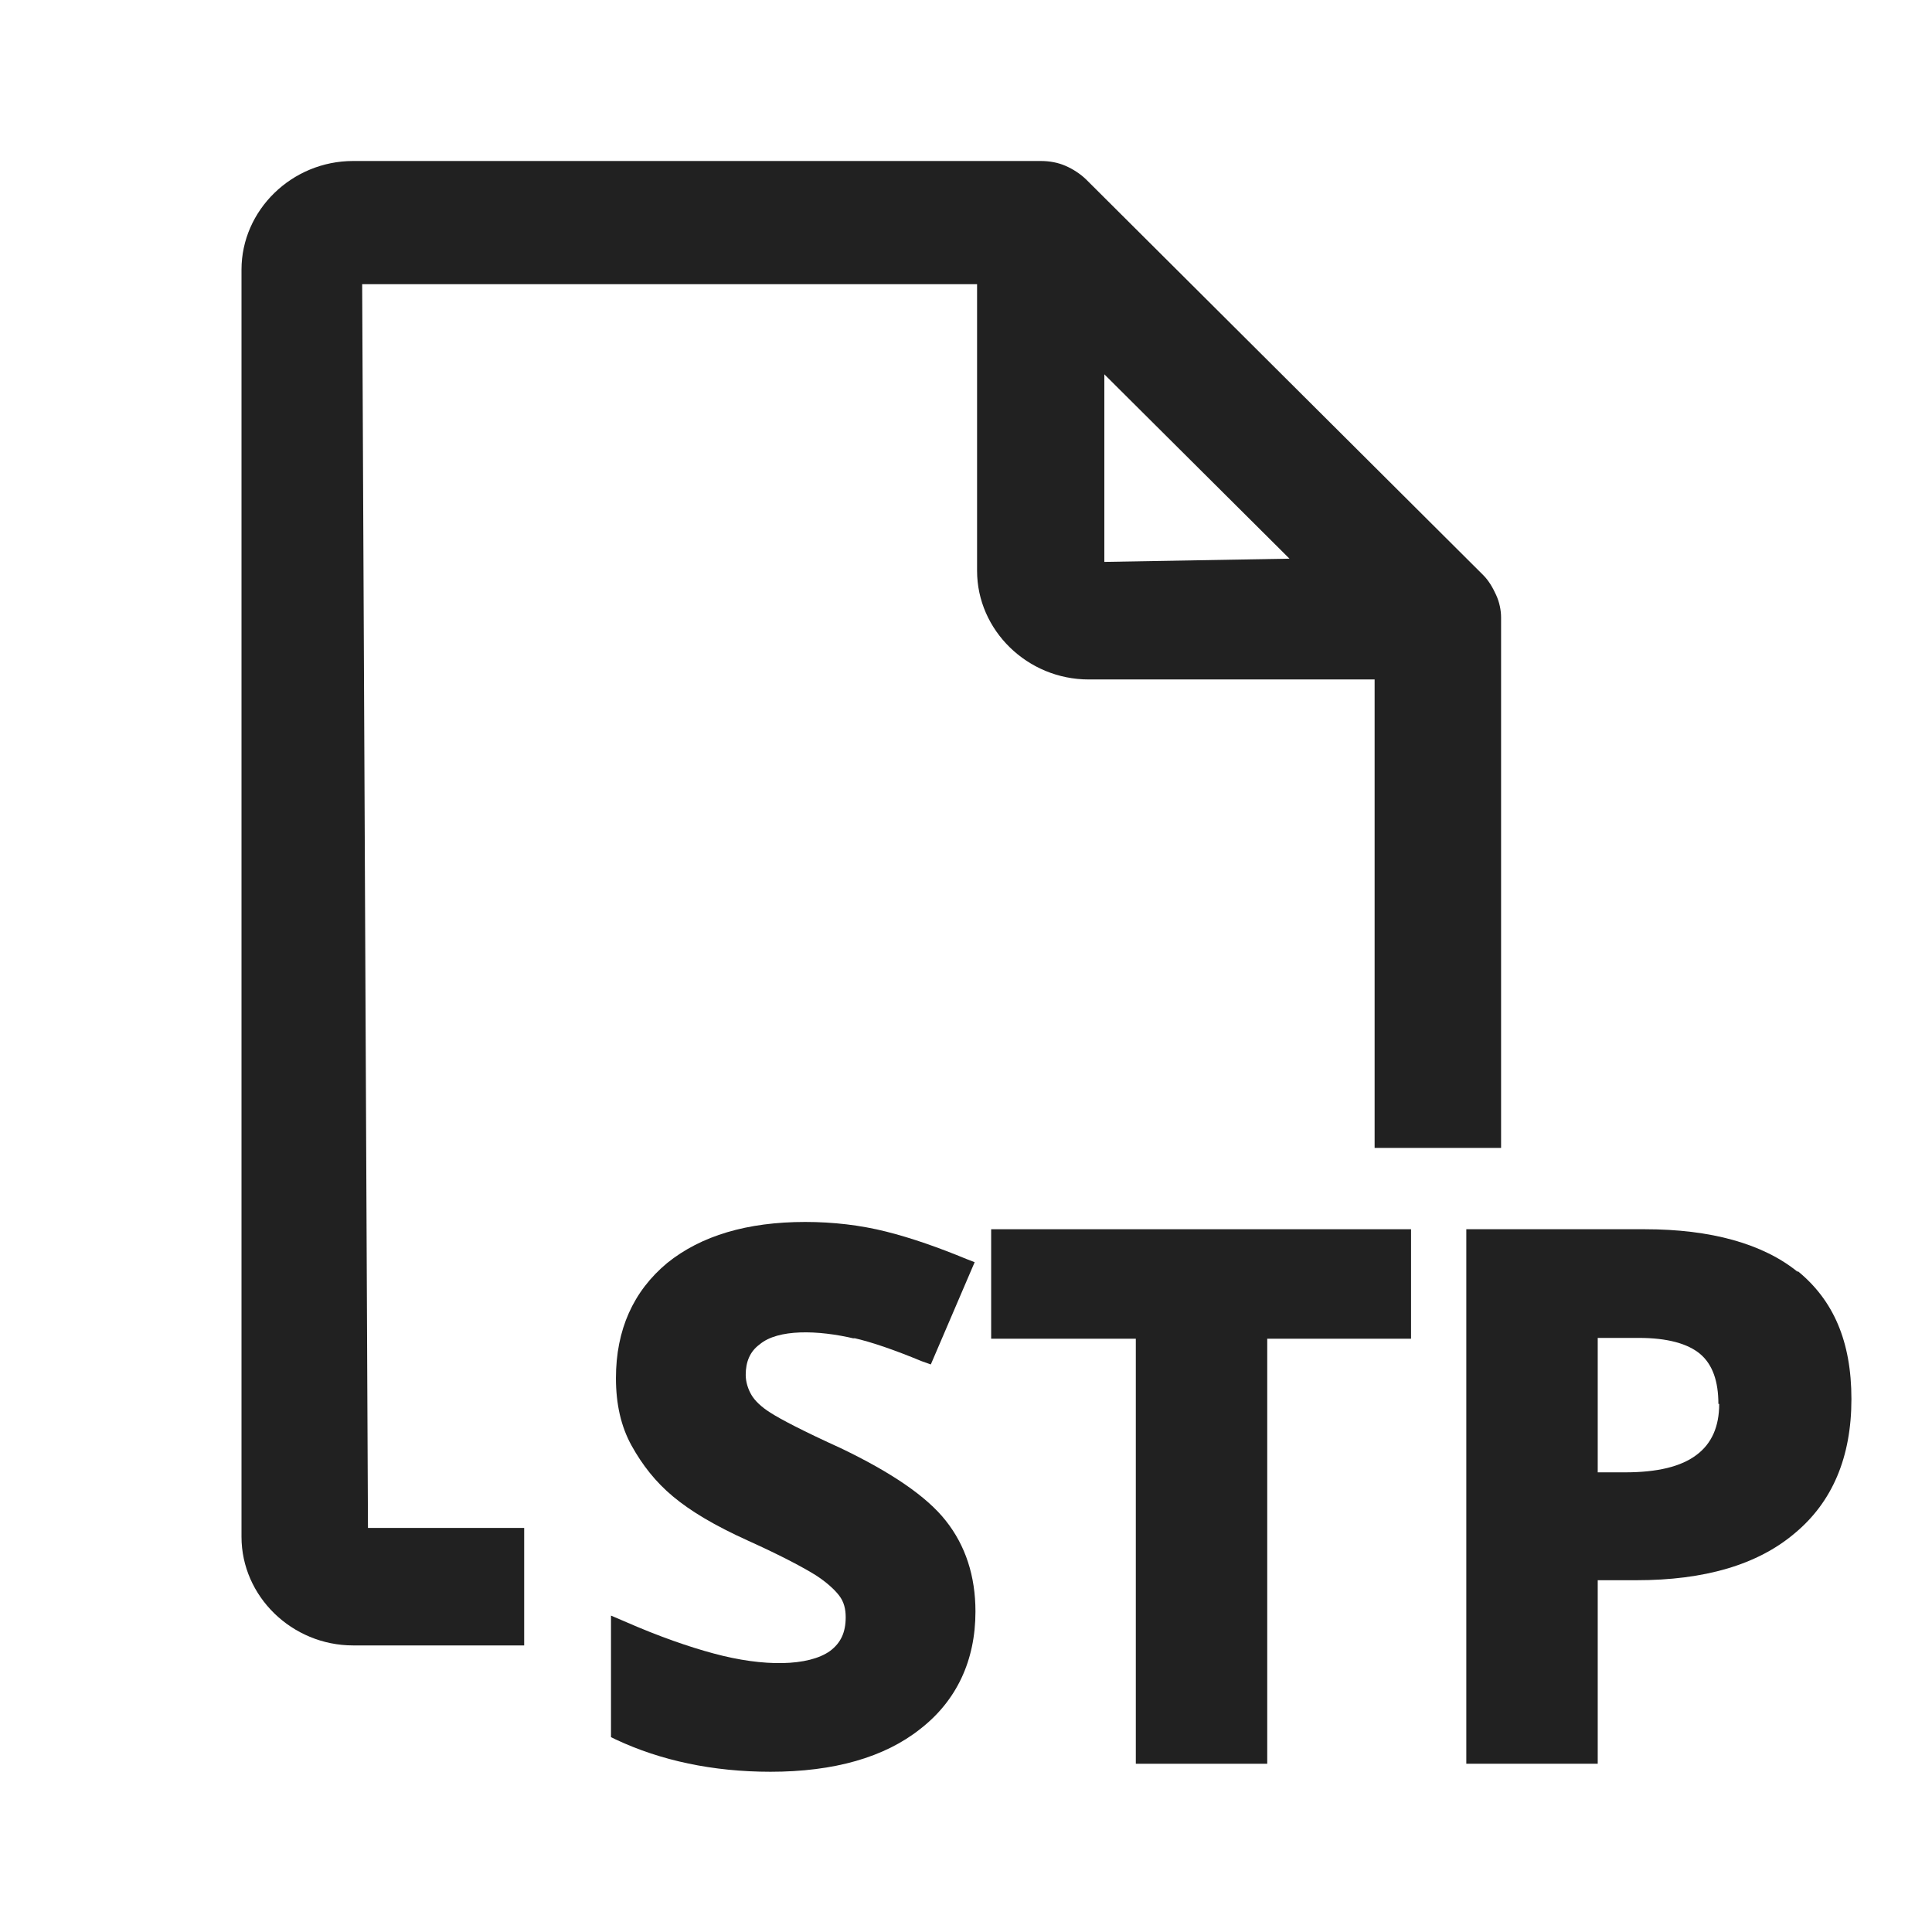 <svg width="48" height="48" viewBox="0 0 48 48" fill="none" xmlns="http://www.w3.org/2000/svg">
<path d="M34.152 16.881V28.52H37.294V15.341C37.294 15.161 37.253 14.96 37.17 14.78C37.088 14.601 36.986 14.421 36.842 14.28L26.986 4.46C26.842 4.32 26.657 4.2 26.472 4.12C26.288 4.04 26.082 4 25.856 4H8.772C7.253 4 6 5.22 6 6.7V38.181C6 39.66 7.253 40.88 8.772 40.88H13.023V37.961H9.142L8.998 7.06H24.275V14.181C24.275 15.661 25.528 16.881 27.047 16.881H34.152ZM27.437 9.3L32.037 13.88L27.437 13.96V9.3Z" fill="#212121"/>
<path d="M21.196 33.239C21.648 33.339 22.223 33.539 22.9 33.819L23.126 33.899L24.215 31.359L24.009 31.279C23.332 30.999 22.654 30.759 22.017 30.599C21.381 30.439 20.703 30.359 20.005 30.359C18.568 30.359 17.418 30.699 16.576 31.379C15.734 32.079 15.303 33.039 15.303 34.239C15.303 34.879 15.426 35.439 15.693 35.919C15.96 36.399 16.288 36.819 16.72 37.179C17.151 37.539 17.746 37.899 18.588 38.279C19.43 38.659 19.985 38.959 20.272 39.139C20.518 39.299 20.724 39.479 20.847 39.639C20.97 39.799 21.011 39.979 21.011 40.179C21.011 40.559 20.888 40.819 20.621 41.019C20.087 41.399 18.979 41.419 17.726 41.079C17.13 40.919 16.371 40.659 15.508 40.279L15.18 40.139V43.159L15.303 43.219C16.412 43.739 17.705 44.019 19.143 44.019C20.724 44.019 21.976 43.659 22.859 42.959C23.763 42.259 24.235 41.259 24.235 40.039C24.235 39.159 23.989 38.399 23.496 37.779C23.024 37.179 22.141 36.579 20.888 35.979C19.964 35.559 19.389 35.259 19.143 35.099C18.917 34.959 18.753 34.799 18.671 34.659C18.588 34.519 18.527 34.339 18.527 34.159C18.527 33.839 18.629 33.579 18.876 33.399C19.328 33.019 20.313 33.039 21.237 33.259L21.196 33.239Z" fill="#212121"/>
<path d="M24.625 33.26H28.219V43.82H31.484V33.26H35.057V30.54H24.625V33.26Z" fill="#212121"/>
<path d="M44.664 31.6C43.801 30.9 42.508 30.54 40.865 30.54H36.43V43.82H39.695V39.26H40.66C42.343 39.26 43.658 38.88 44.582 38.1C45.526 37.32 45.998 36.2 45.998 34.76C45.998 33.32 45.547 32.3 44.664 31.58V31.6ZM42.713 34.88C42.713 35.44 42.528 35.86 42.159 36.14C41.769 36.44 41.173 36.58 40.372 36.58H39.695V33.24H40.721C41.419 33.24 41.933 33.38 42.241 33.64C42.549 33.9 42.693 34.32 42.693 34.88H42.713Z" fill="#212121"/>
</svg>
